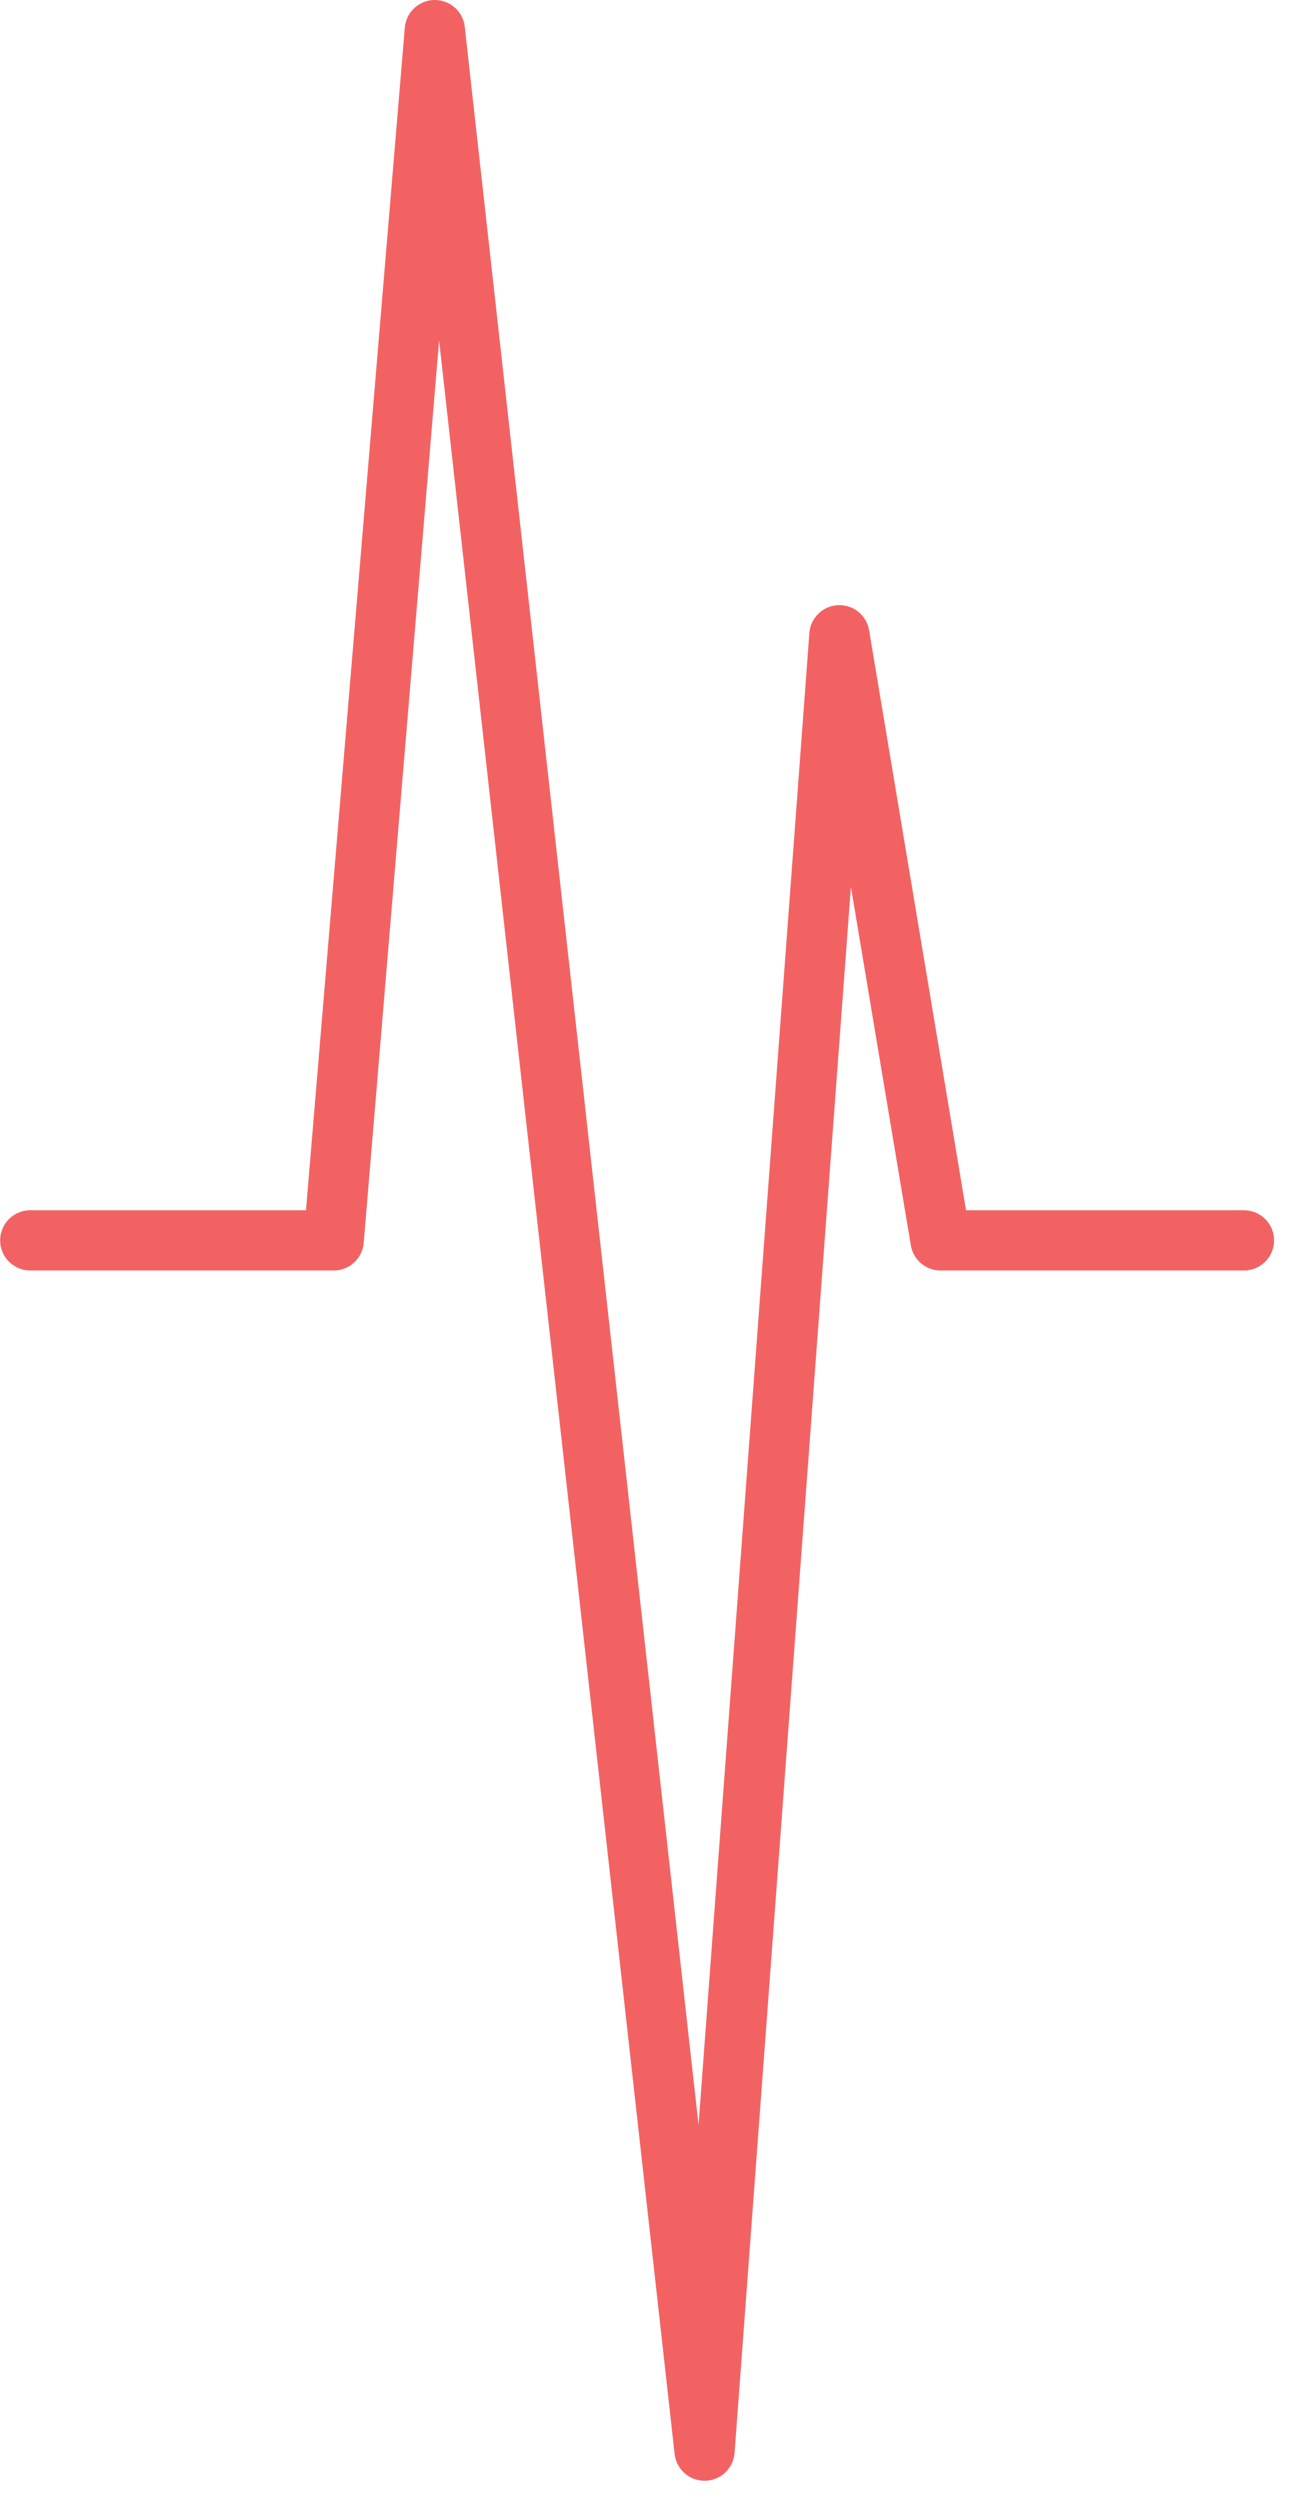 <?xml version="1.0" encoding="UTF-8" standalone="no"?><svg width='43' height='83' viewBox='0 0 43 83' fill='none' xmlns='http://www.w3.org/2000/svg'>
<path d='M1.005 41.184H11.08L14.438 1L23.394 81.368L27.872 21.092L31.23 41.184H41.305' stroke='#F03939' stroke-opacity='0.79' stroke-width='2' stroke-linecap='round' stroke-linejoin='round'/>
</svg>
